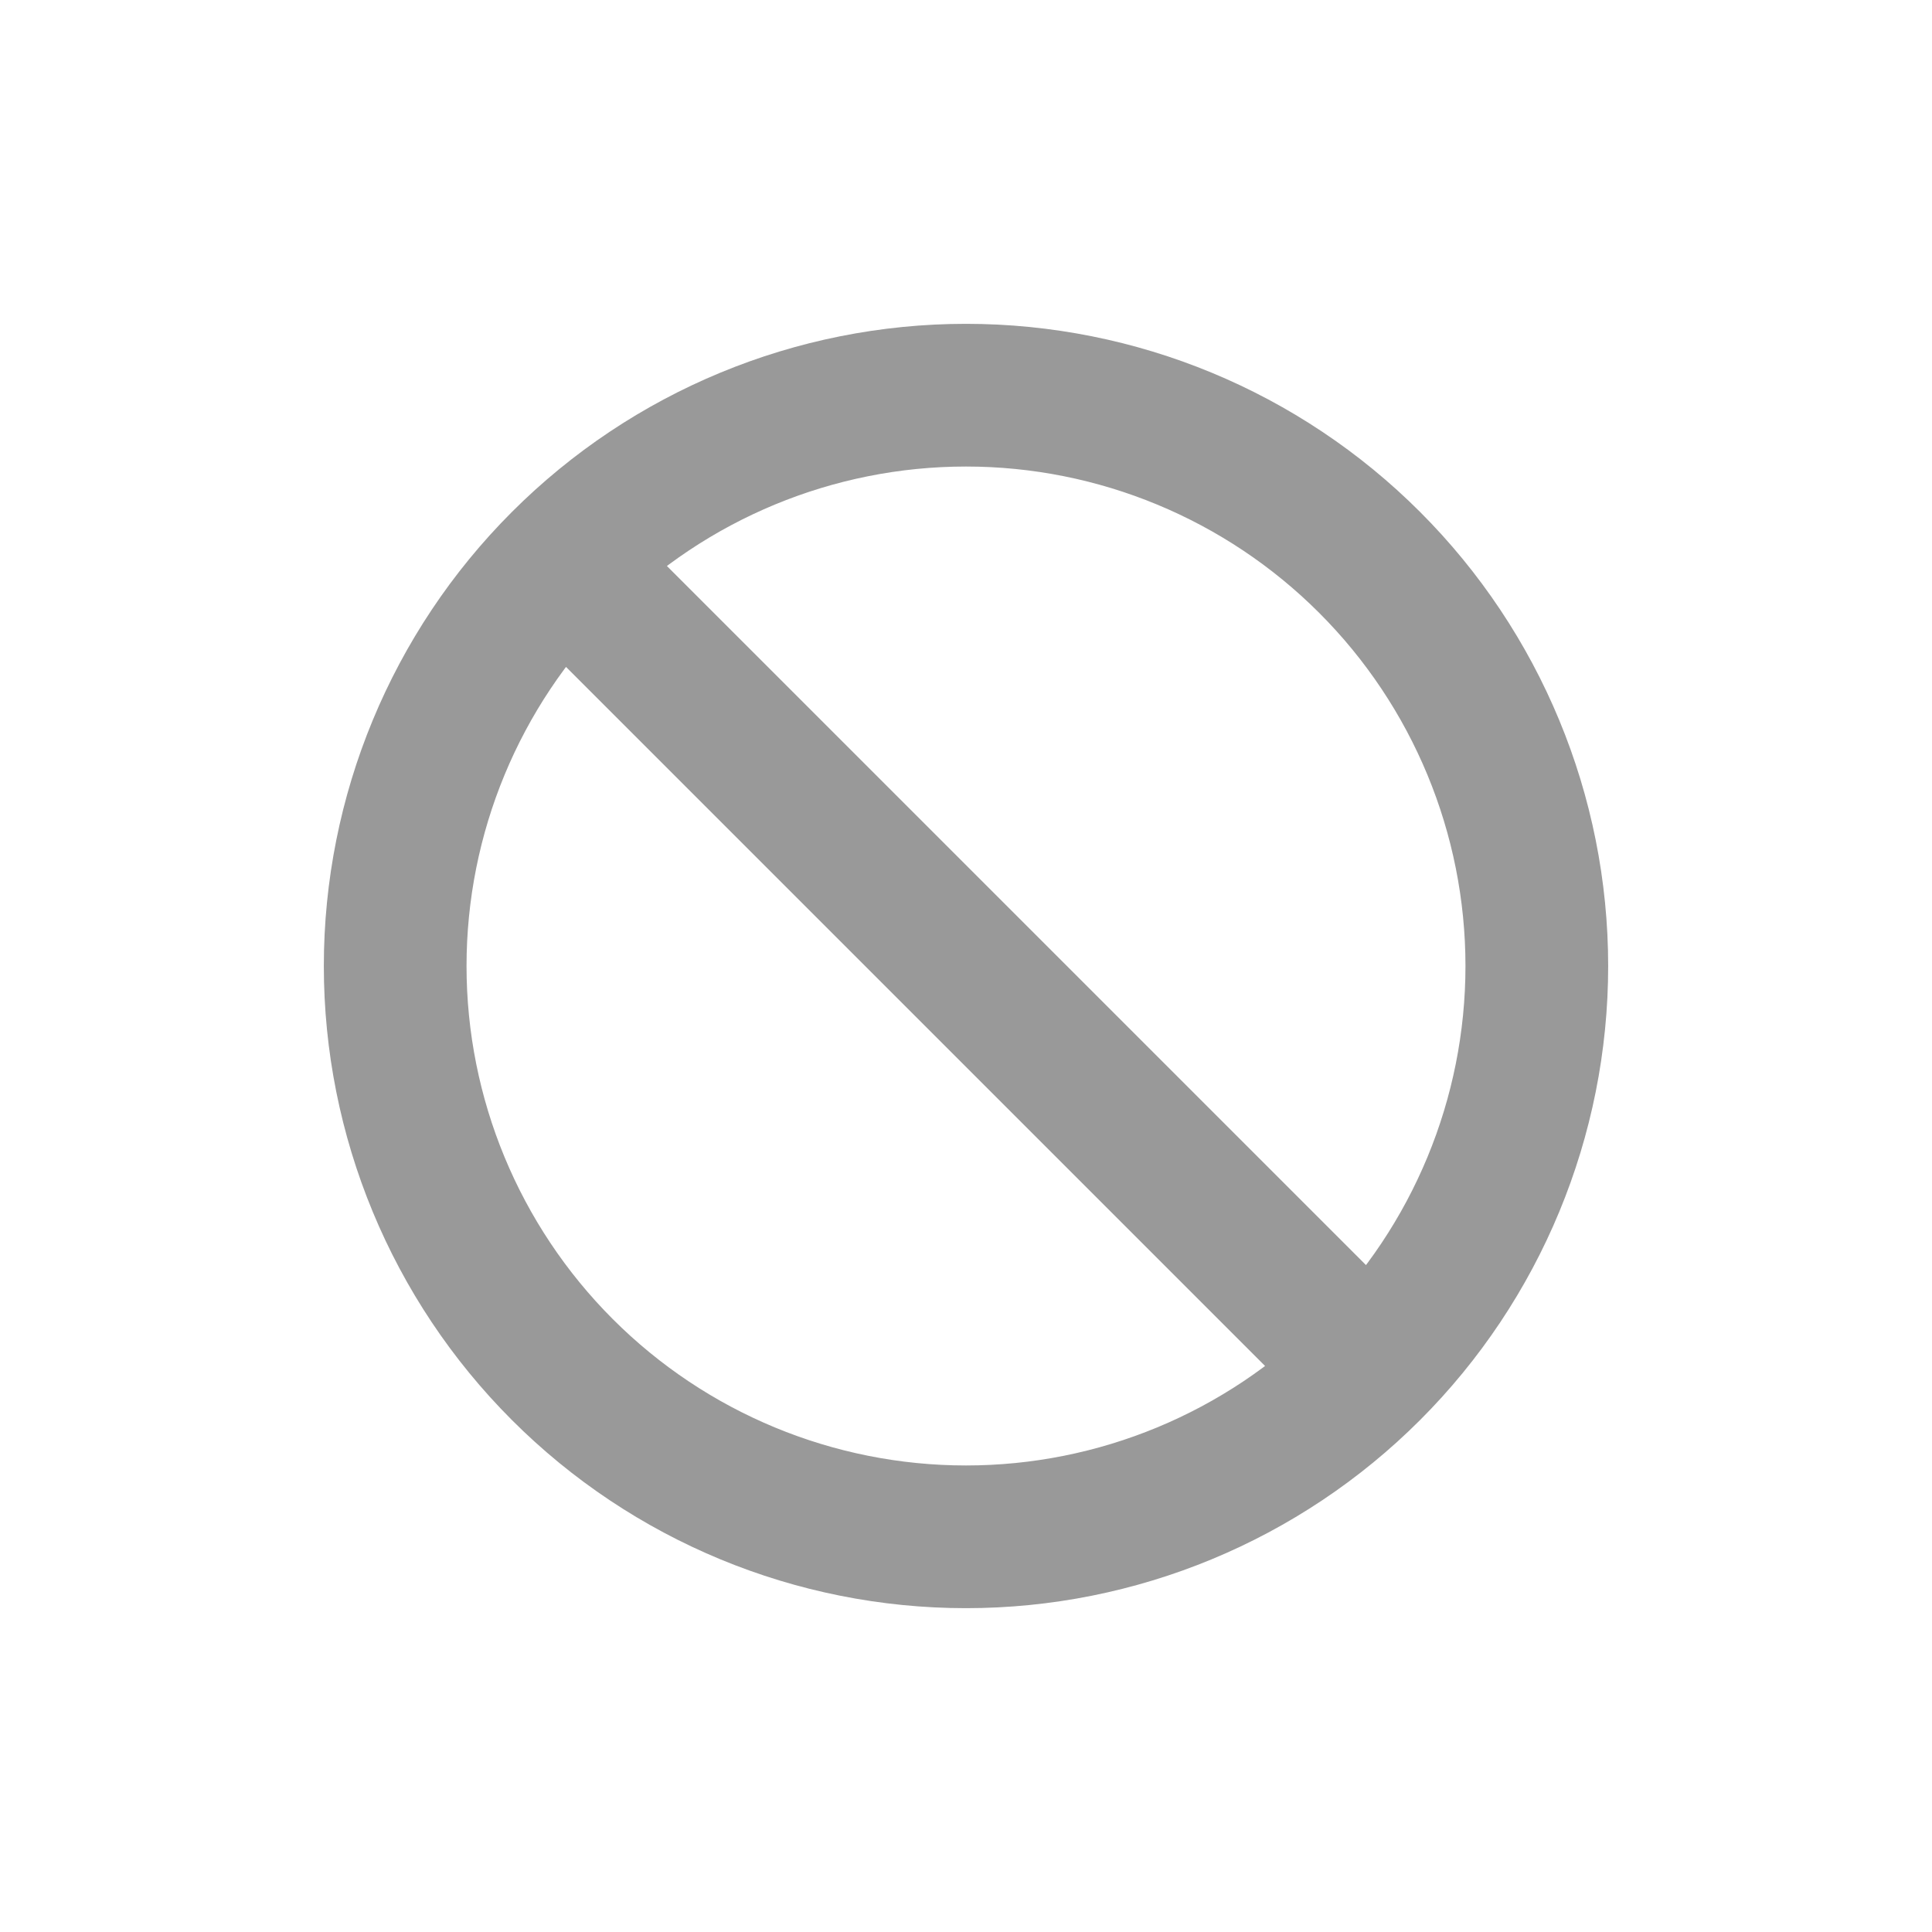 <svg width="22" height="22" viewBox="0 0 22 22" fill="none" xmlns="http://www.w3.org/2000/svg">
<path d="M15.596 15.596C16.815 14.377 17.5 12.724 17.5 11C17.5 9.276 16.815 7.623 15.596 6.404C14.377 5.185 12.724 4.5 11 4.5C9.276 4.5 7.623 5.185 6.404 6.404M15.596 15.596C14.377 16.815 12.724 17.5 11 17.5C9.276 17.5 7.623 16.815 6.404 15.596C5.185 14.377 4.5 12.724 4.5 11C4.5 9.276 5.185 7.623 6.404 6.404M15.596 15.596L6.404 6.404" stroke="#999999" stroke-width="1.625" stroke-linecap="round" stroke-linejoin="round"/>
</svg>
